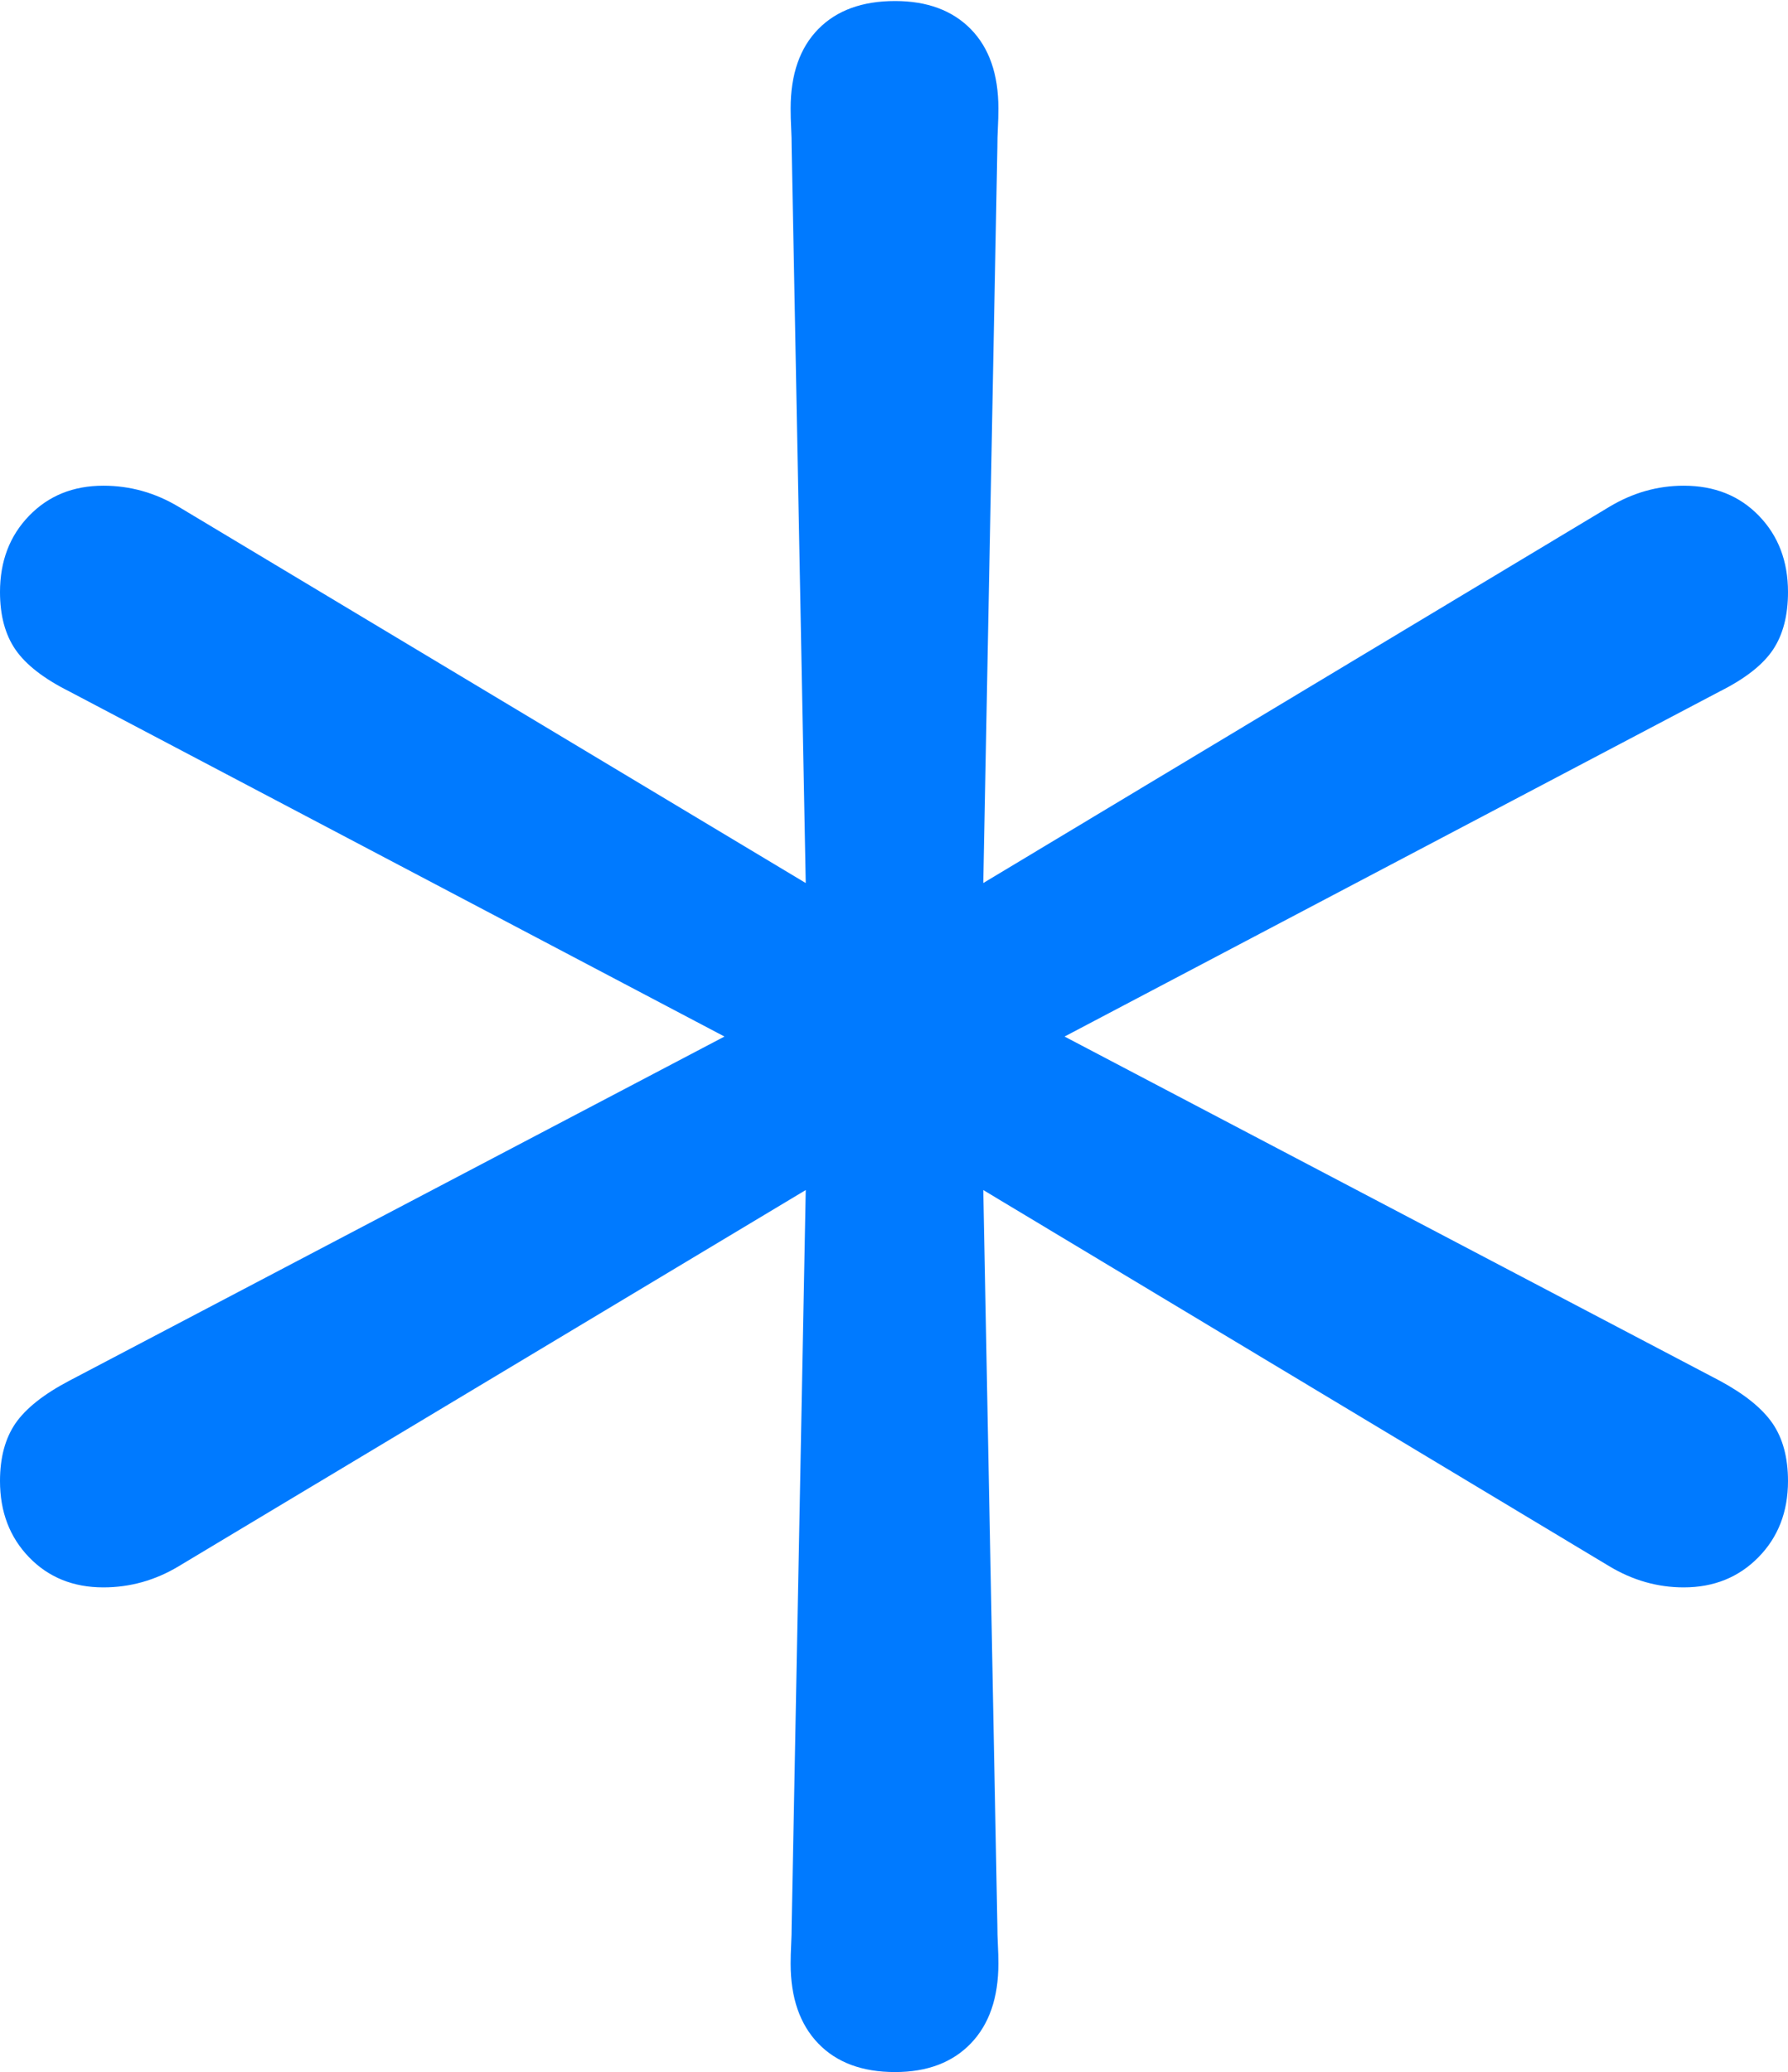 <?xml version="1.0" encoding="UTF-8"?>
<!--Generator: Apple Native CoreSVG 175.5-->
<!DOCTYPE svg
PUBLIC "-//W3C//DTD SVG 1.1//EN"
       "http://www.w3.org/Graphics/SVG/1.1/DTD/svg11.dtd">
<svg version="1.1" xmlns="http://www.w3.org/2000/svg" xmlns:xlink="http://www.w3.org/1999/xlink" width="17.402" height="20.166">
 <g>
  <rect height="20.166" opacity="0" width="17.402" x="0" y="0"/>
  <path d="M8.711 20.166Q9.18 20.166 9.448 19.888Q9.717 19.609 9.717 19.111Q9.717 19.023 9.712 18.926Q9.707 18.828 9.707 18.74L9.57 11.582L15.664 15.244Q16.006 15.449 16.387 15.449Q16.826 15.449 17.114 15.156Q17.402 14.863 17.402 14.414Q17.402 14.072 17.251 13.852Q17.1 13.633 16.738 13.438L10.361 10.088L16.738 6.729Q17.109 6.543 17.256 6.323Q17.402 6.104 17.402 5.762Q17.402 5.312 17.119 5.02Q16.836 4.727 16.387 4.727Q16.006 4.727 15.664 4.932L9.57 8.594L9.707 1.436Q9.707 1.338 9.712 1.245Q9.717 1.152 9.717 1.055Q9.717 0.557 9.448 0.283Q9.18 0.01 8.711 0.01Q8.232 0.01 7.964 0.283Q7.695 0.557 7.695 1.055Q7.695 1.152 7.7 1.245Q7.705 1.338 7.705 1.436L7.842 8.594L1.738 4.932Q1.396 4.727 1.006 4.727Q0.566 4.727 0.283 5.02Q0 5.312 0 5.762Q0 6.104 0.151 6.323Q0.303 6.543 0.674 6.729L7.051 10.088L0.674 13.438Q0.303 13.633 0.151 13.852Q0 14.072 0 14.414Q0 14.863 0.283 15.156Q0.566 15.449 1.006 15.449Q1.396 15.449 1.738 15.244L7.842 11.582L7.705 18.74Q7.705 18.828 7.7 18.926Q7.695 19.023 7.695 19.111Q7.695 19.609 7.964 19.888Q8.232 20.166 8.711 20.166Z" fill="#007aff"/>
 </g>
</svg>
